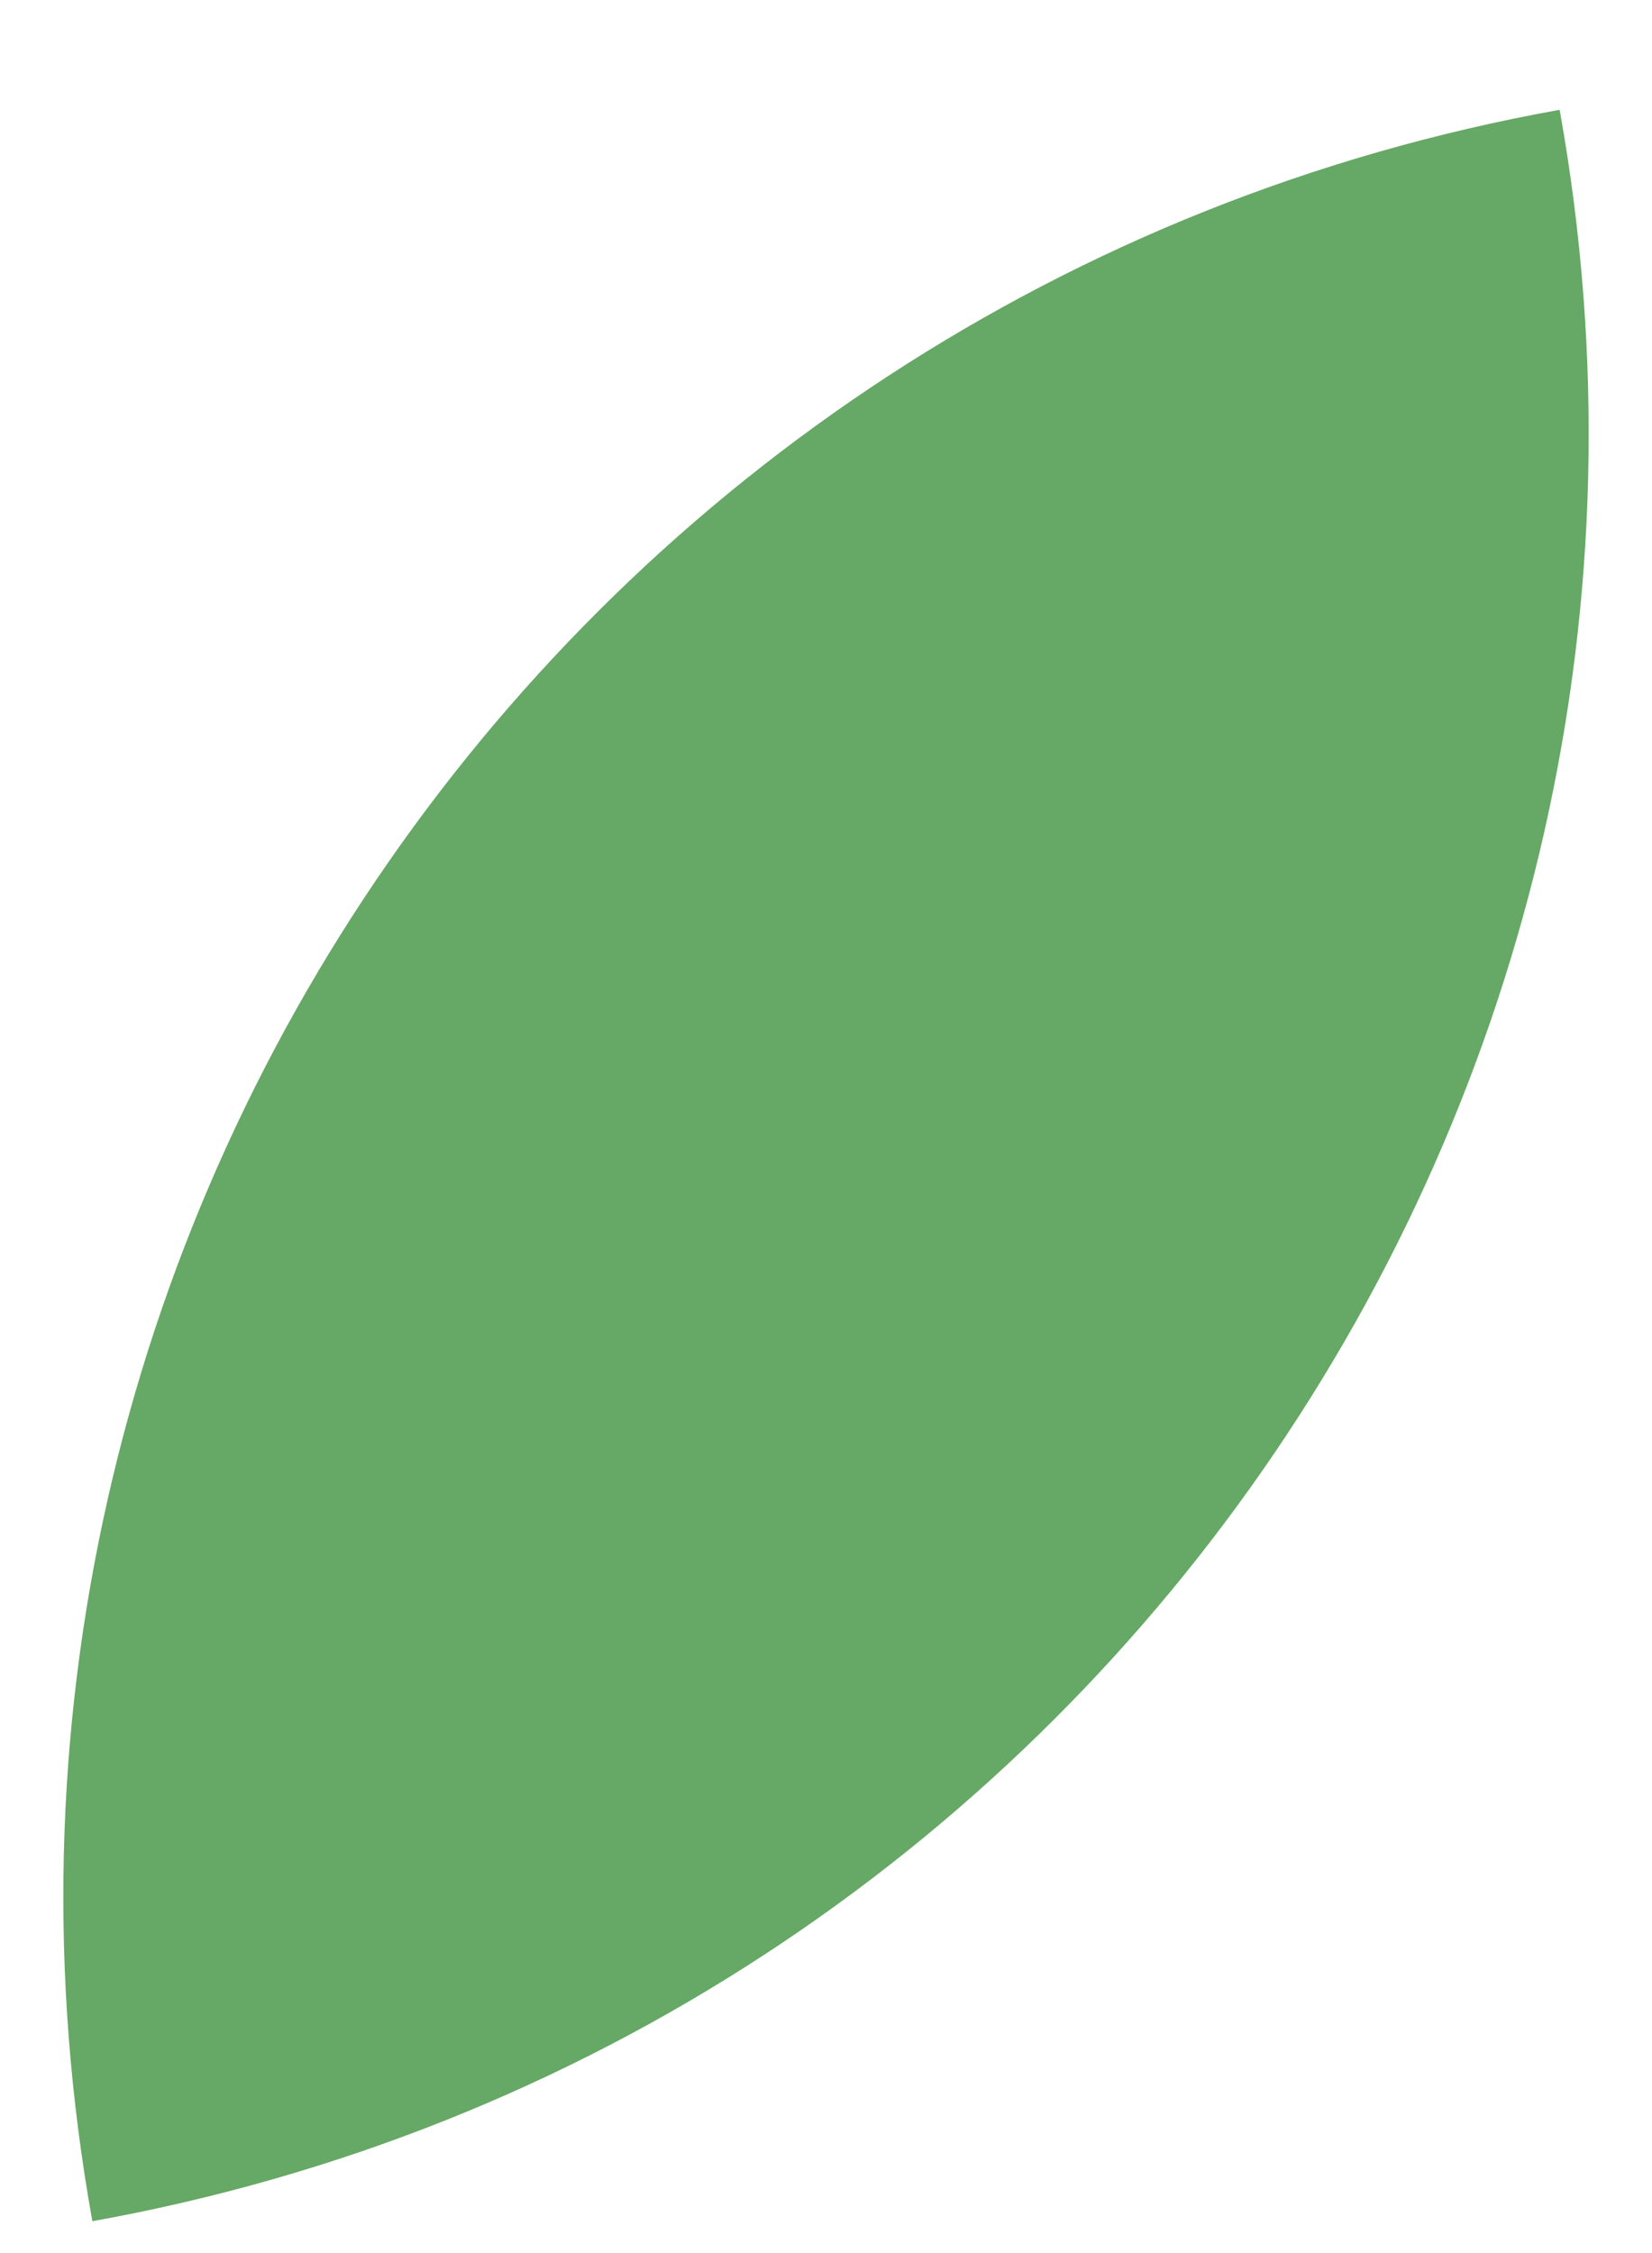<?xml version="1.0" encoding="UTF-8" standalone="no"?><svg width='11' height='15' viewBox='0 0 11 15' fill='none' xmlns='http://www.w3.org/2000/svg'>
<path d='M0.615 14.788C-0.569 8.208 3.806 1.915 10.385 0.731C11.569 7.311 7.194 13.604 0.615 14.788Z' fill='#66A865'/>
</svg>
